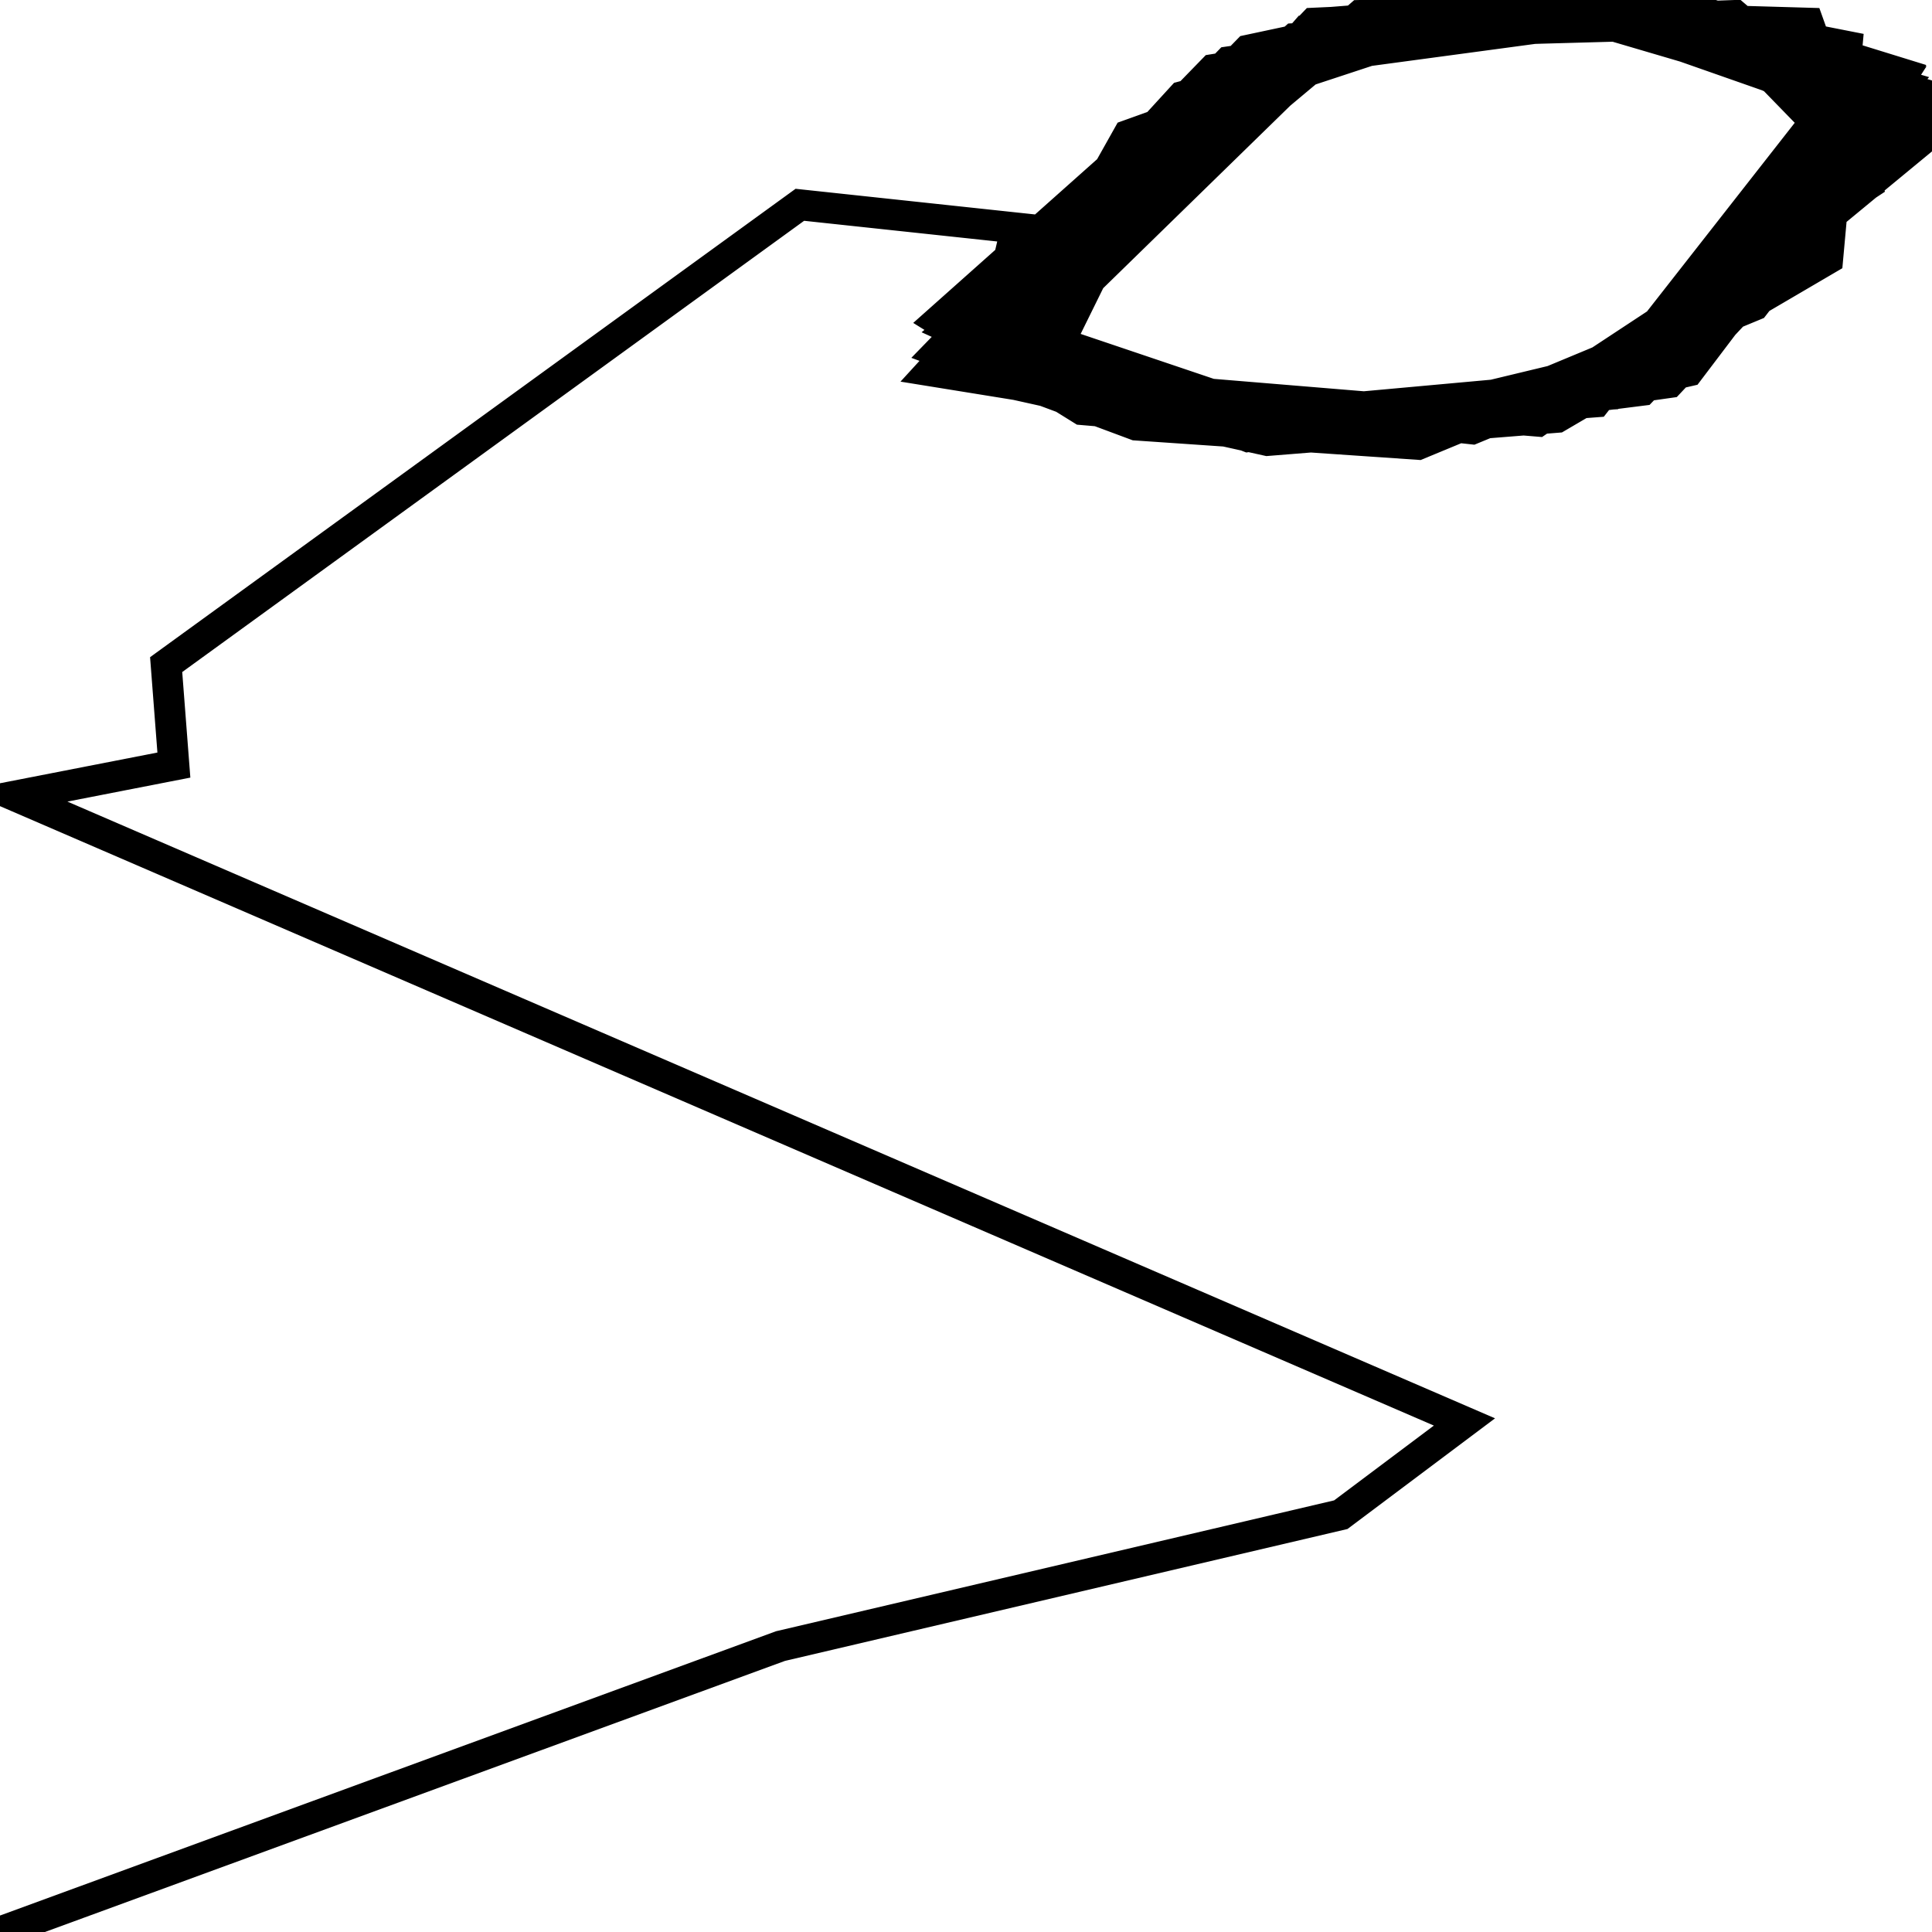 <svg xmlns="http://www.w3.org/2000/svg" viewBox="0 0 500 500"><path d="M0,500l202,-74l145,-34l32,-24l-375,-162l41,-8l-2,-26l164,-119l56,6l-7,30l38,19l68,6l53,-13l72,-79l-48,-16l-92,3l-82,80l56,22l92,-7l65,-83l-70,-18l-70,8l-78,73l80,27l82,-13l68,-64l-68,-30l-104,14l-58,73l90,20l79,-19l56,-67l-43,-19l-90,1l-92,77l29,20l53,7l68,-9l80,-63l-41,-35l-111,4l-75,86l96,20l78,-18l50,-66l-77,-27l-84,10l-61,74l51,23l89,-6l90,-70l-68,-31l-109,15l-62,75l77,20l82,-12l75,-73l-85,-25l-82,13l-67,75l96,20l68,-11l80,-66l-78,-33l-104,15l-65,67l51,26l113,-7l78,-75l-61,-23l-99,6l-82,73l51,27l113,-8l75,-75l-46,-21l-108,3l-90,75l75,29l102,-14l75,-74l-80,-24l-106,17l-71,73l51,19l73,5l87,-36l41,-53l-41,-20l-70,-4l-92,33l-32,57l68,18l70,-6l85,-56l-15,-42l-104,-3l-60,25l-34,69l60,16l73,-7l77,-64l-36,-37l-94,2l-58,33l-27,58l133,11l73,-50l4,-47l-48,-10l-87,4l-87,91l128,14l63,-26l48,-66l-55,-17l-85,2l-101,88l116,21l89,-37l36,-56l-108,-20l-61,13l-77,79l84,21l95,-12l72,-75l-101,-25l-90,24l-65,71l99,16l92,-13l63,-67l-34,-23l-70,-8l-85,28l-50,69l72,16l75,-6l70,-41l5,-55l-61,-12l-75,6l-96,79l55,25l121,-11l70,-77l-75,-22l-101,18l-73,65l37,23l82,7" fill="none" stroke="currentColor" stroke-width="8"/></svg>